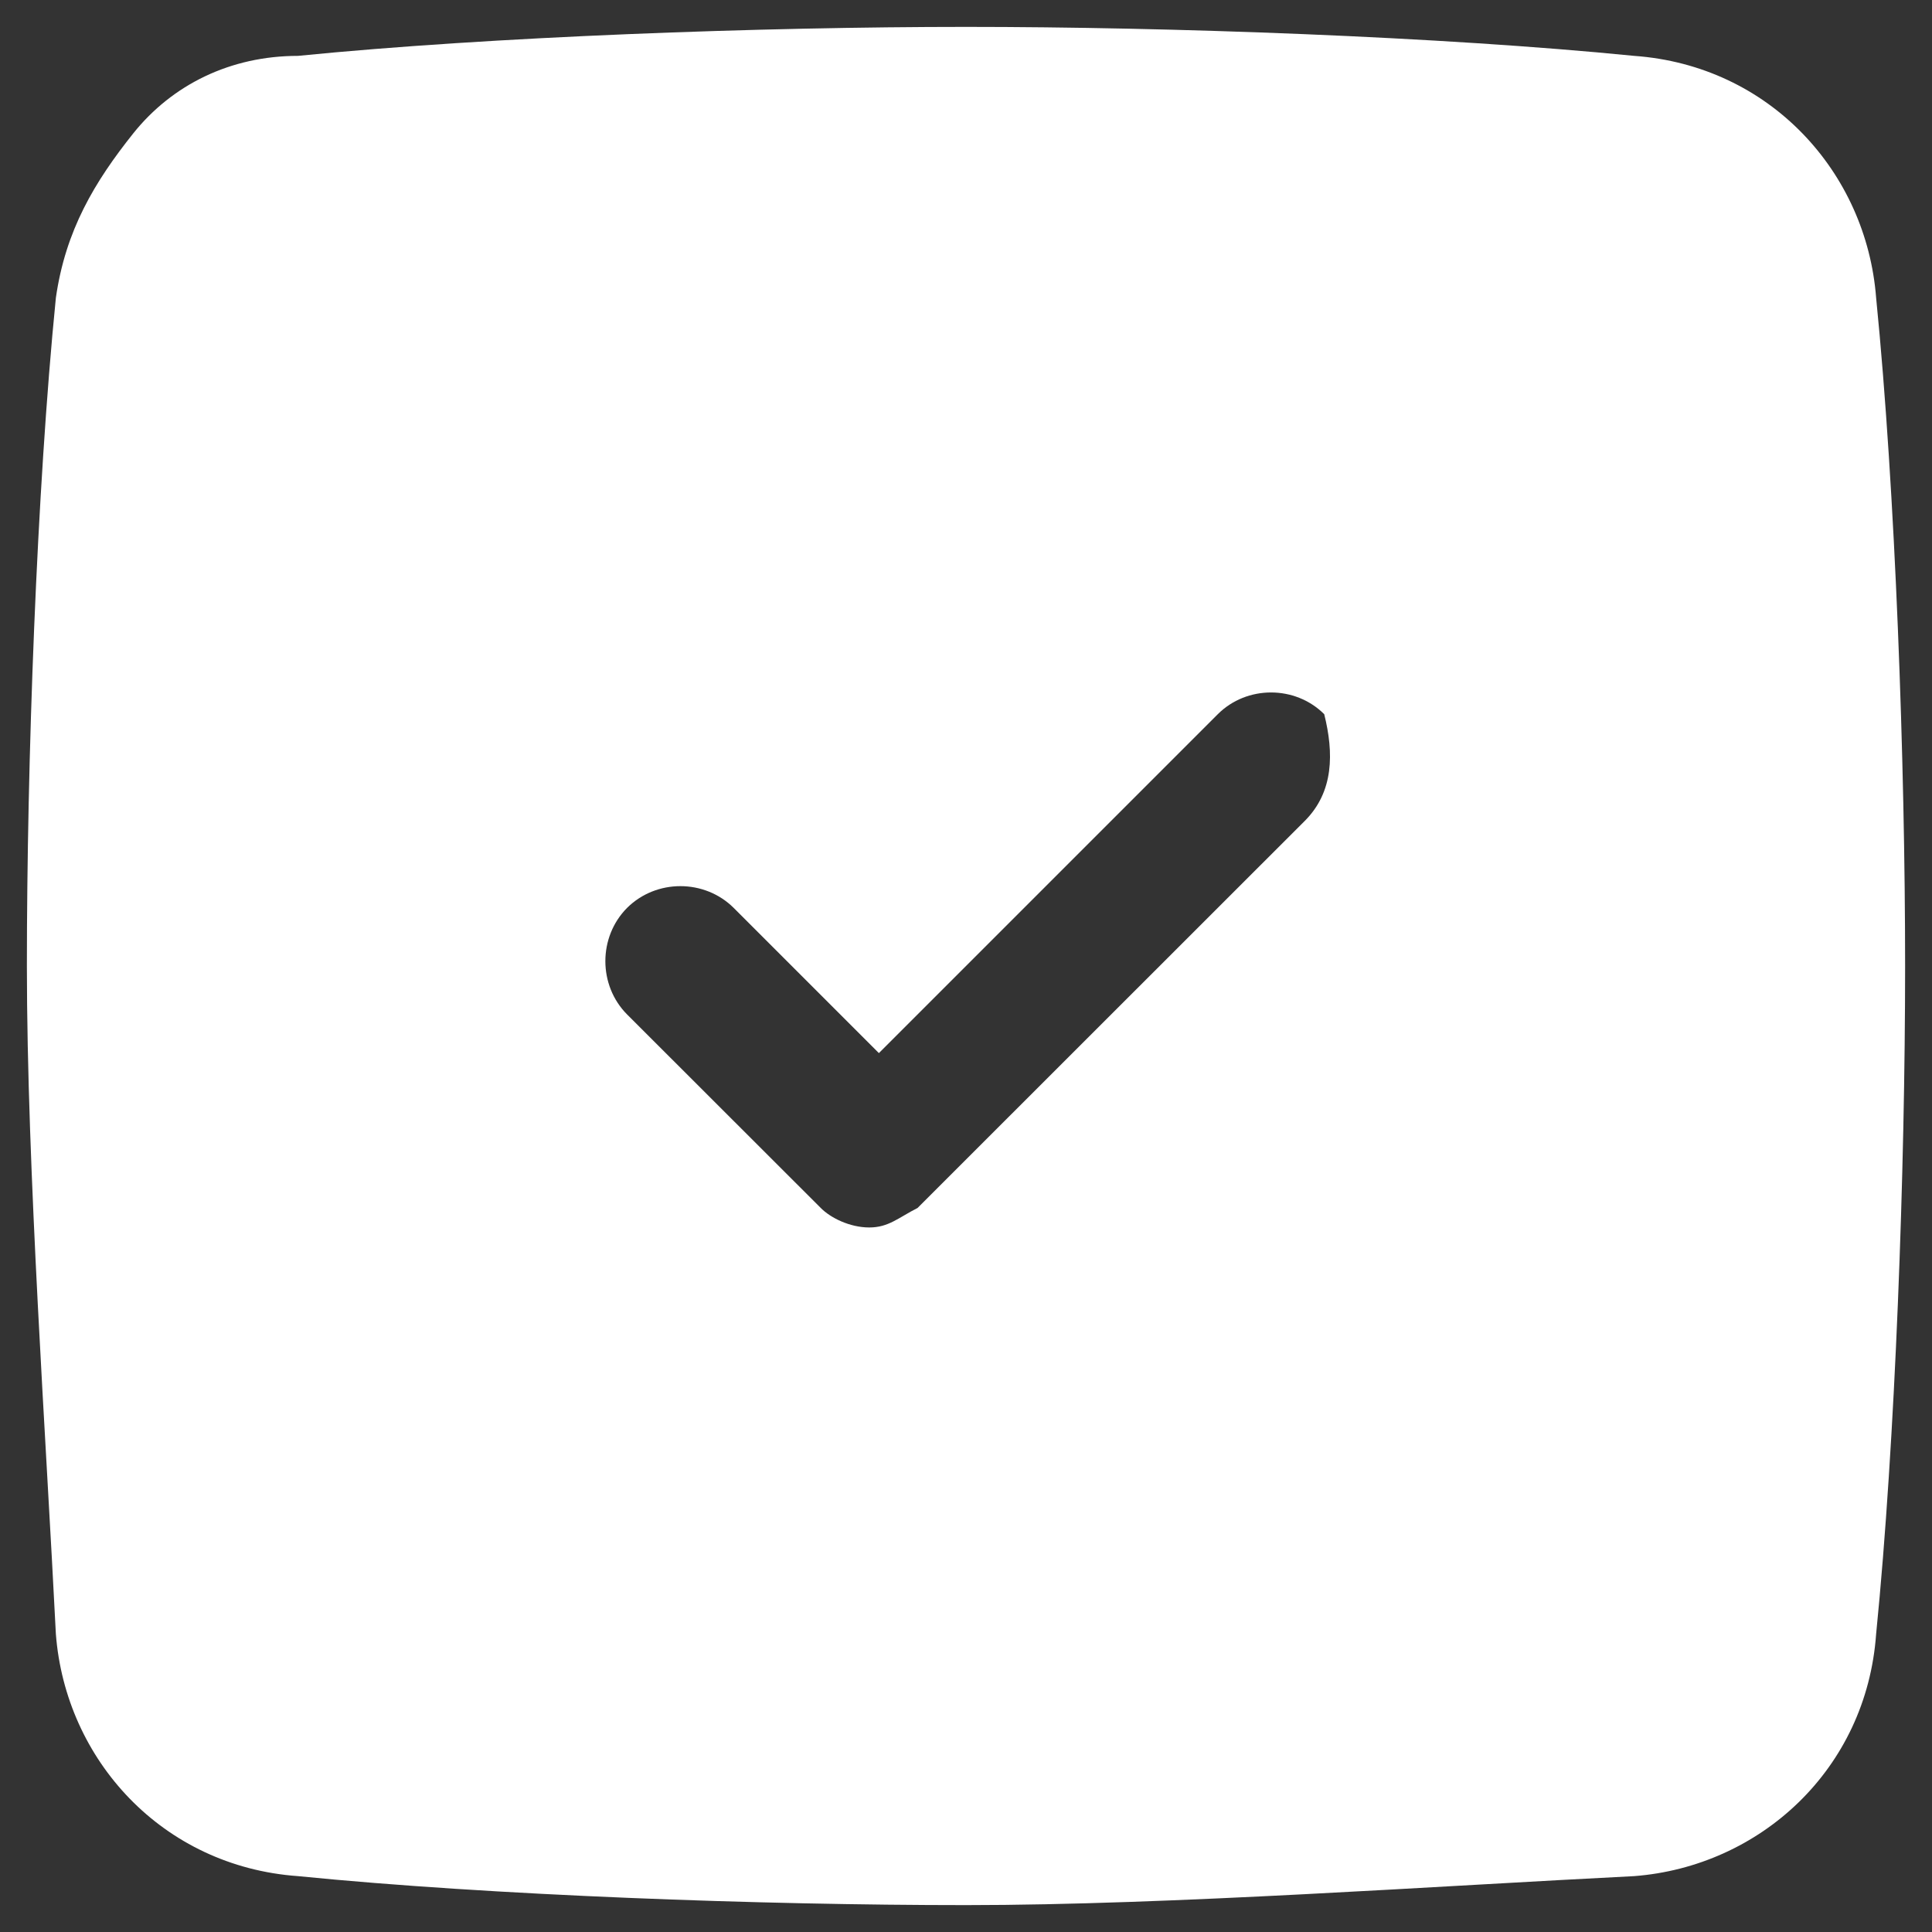 <svg width="12" height="12" viewBox="0 0 12 12" fill="none" xmlns="http://www.w3.org/2000/svg">
<rect x="0" y="0" width="12" height="12" fill="#333333" stroke="none"/>
<path d="M11.653 1.85C11.593 1.069 10.992 0.407 10.15 0.347C8.947 0.227 7.263 0.167 6 0.167C4.737 0.167 3.053 0.227 1.851 0.347C1.43 0.347 1.069 0.527 0.828 0.828C0.588 1.129 0.407 1.43 0.347 1.85C0.227 3.053 0.167 4.737 0.167 6C0.167 7.263 0.287 8.947 0.347 10.149C0.407 10.931 1.009 11.593 1.851 11.653C3.053 11.773 4.737 11.833 6 11.833C7.263 11.833 8.947 11.713 10.15 11.653C10.931 11.593 11.593 10.991 11.653 10.149C11.773 8.947 11.833 7.263 11.833 6C11.833 4.737 11.773 3.053 11.653 1.85ZM8.105 5.098L5.699 7.503C5.579 7.564 5.519 7.624 5.399 7.624C5.278 7.624 5.158 7.564 5.098 7.503L3.895 6.301C3.715 6.12 3.715 5.82 3.895 5.639C4.076 5.459 4.376 5.459 4.557 5.639L5.459 6.541L7.564 4.436C7.744 4.256 8.045 4.256 8.225 4.436C8.285 4.677 8.285 4.917 8.105 5.098Z" fill="white"/>
</svg>
